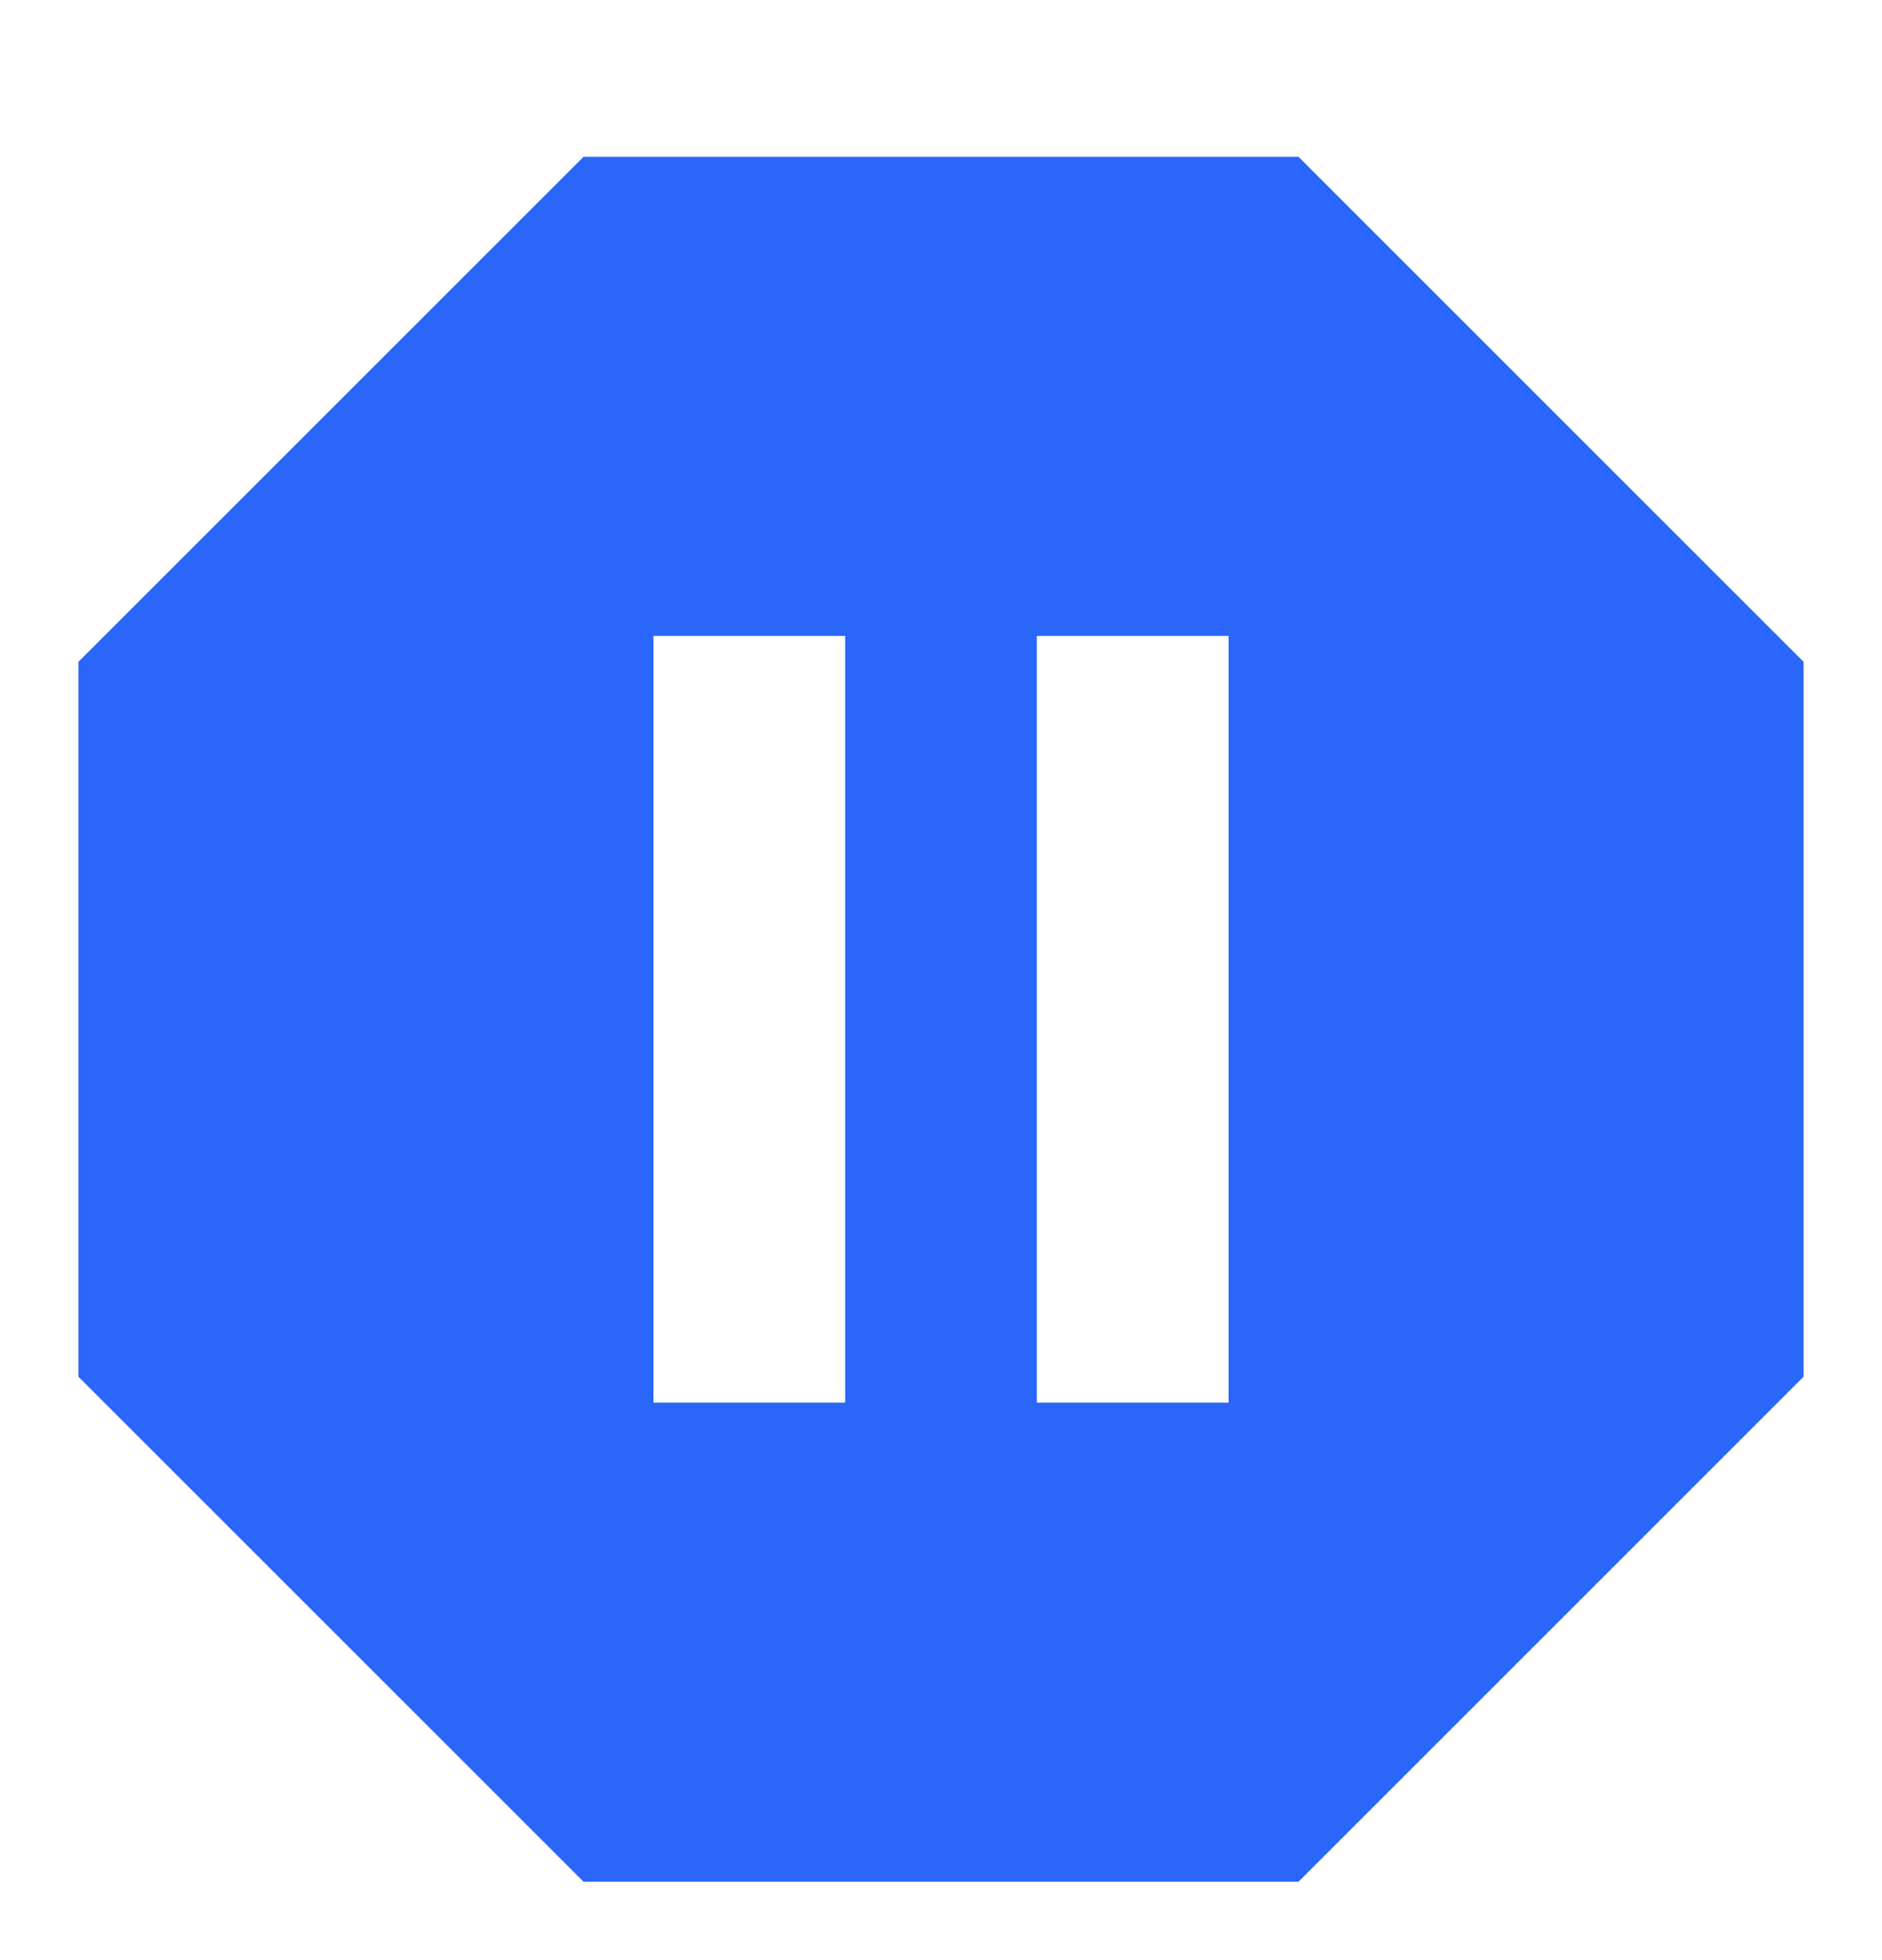<svg width="24" height="25" viewBox="0 0 24 25" fill="none" xmlns="http://www.w3.org/2000/svg">
<path d="M16.559 2L23 8.441V17.559L16.559 24H7.441L1 17.559V8.441L7.441 2H16.559ZM15.667 17.889V8.111H13.222V17.889H15.667ZM10.778 17.889V8.111H8.333V17.889H10.778Z" fill="#2B66FB"/>
</svg>
